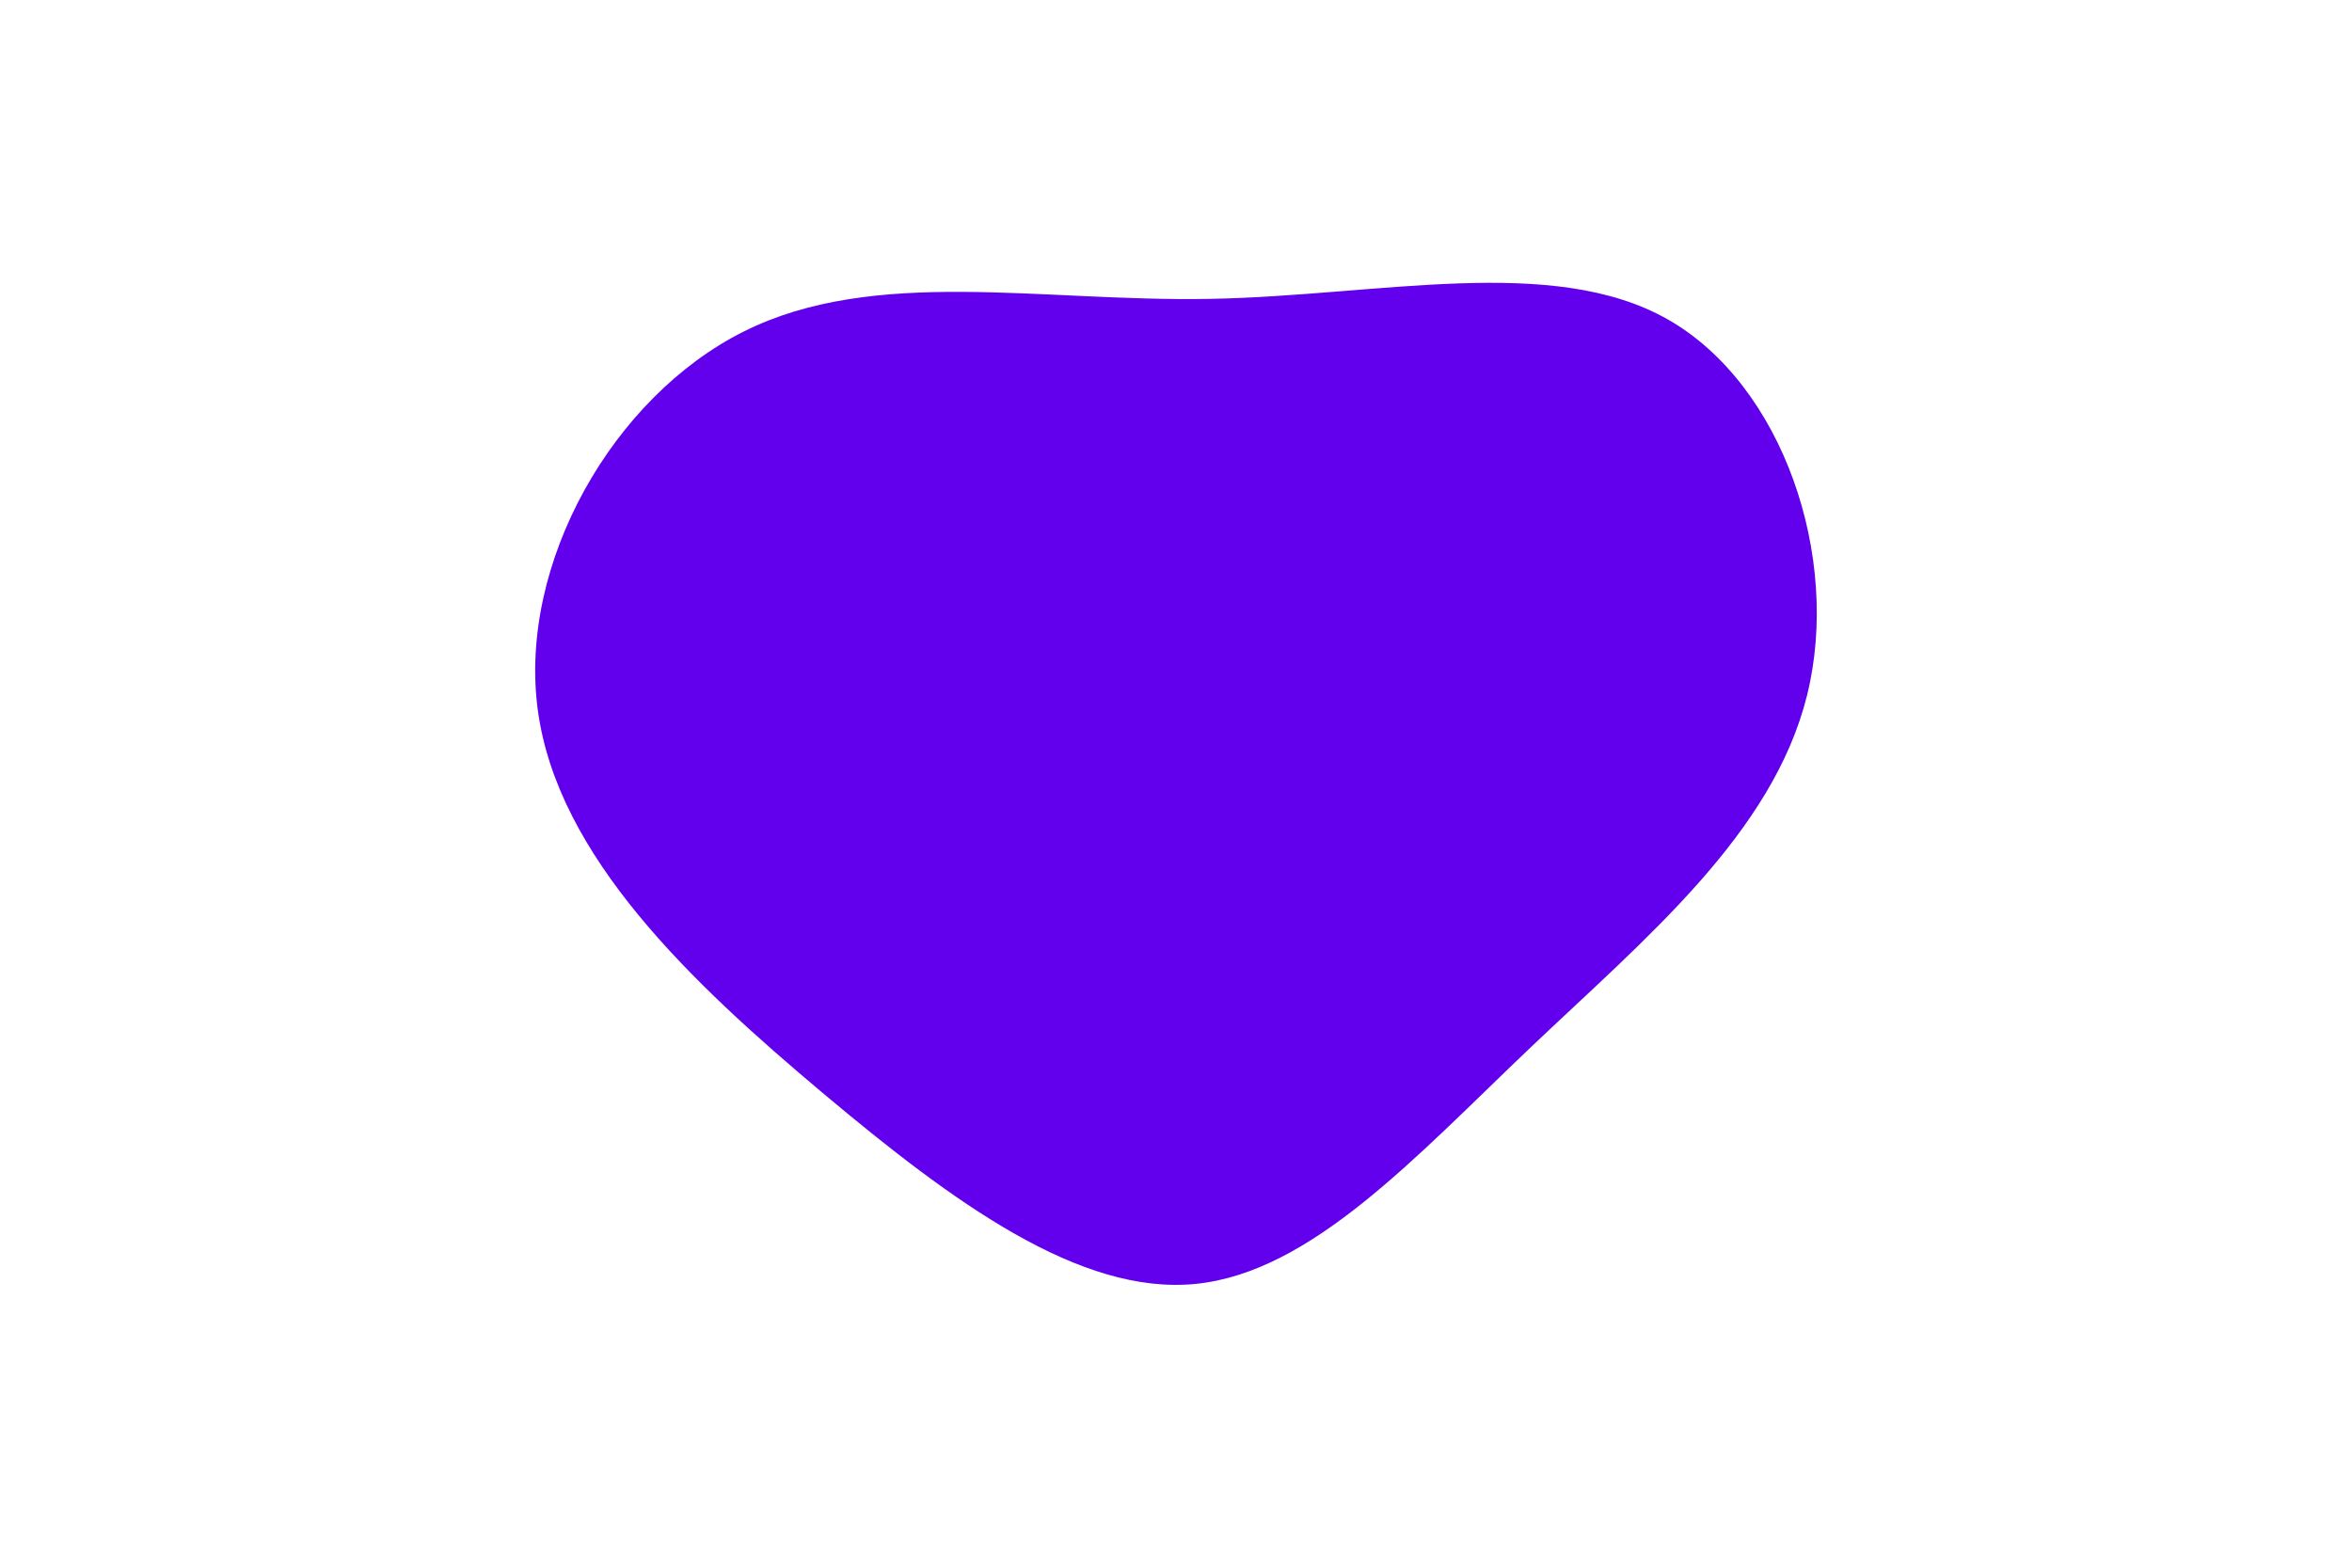 <svg id="visual" viewBox="0 0 900 600" width="900" height="600" xmlns="http://www.w3.org/2000/svg"
  xmlns:xlink="http://www.w3.org/1999/xlink" version="1.1">
  <rect x="0" y="0" width="900" height="600" fill="#FFFFFF" />
  <g transform="translate(461.883 279.187)">
    <path
      d="M176.2 -157C220.3 -132 242.7 -66 229.6 -13.1C216.5 39.8 168 79.7 123.8 121.7C79.7 163.7 39.8 207.8 -4.4 212.2C-48.6 216.6 -97.1 181.1 -147.1 139.1C-197.1 97.1 -248.6 48.6 -256.1 -7.5C-263.6 -63.6 -227.3 -127.3 -177.3 -152.3C-127.3 -177.3 -63.6 -163.6 1.2 -164.8C66 -166 132 -182 176.2 -157"
      fill="#6200ee" />
  </g>
</svg>